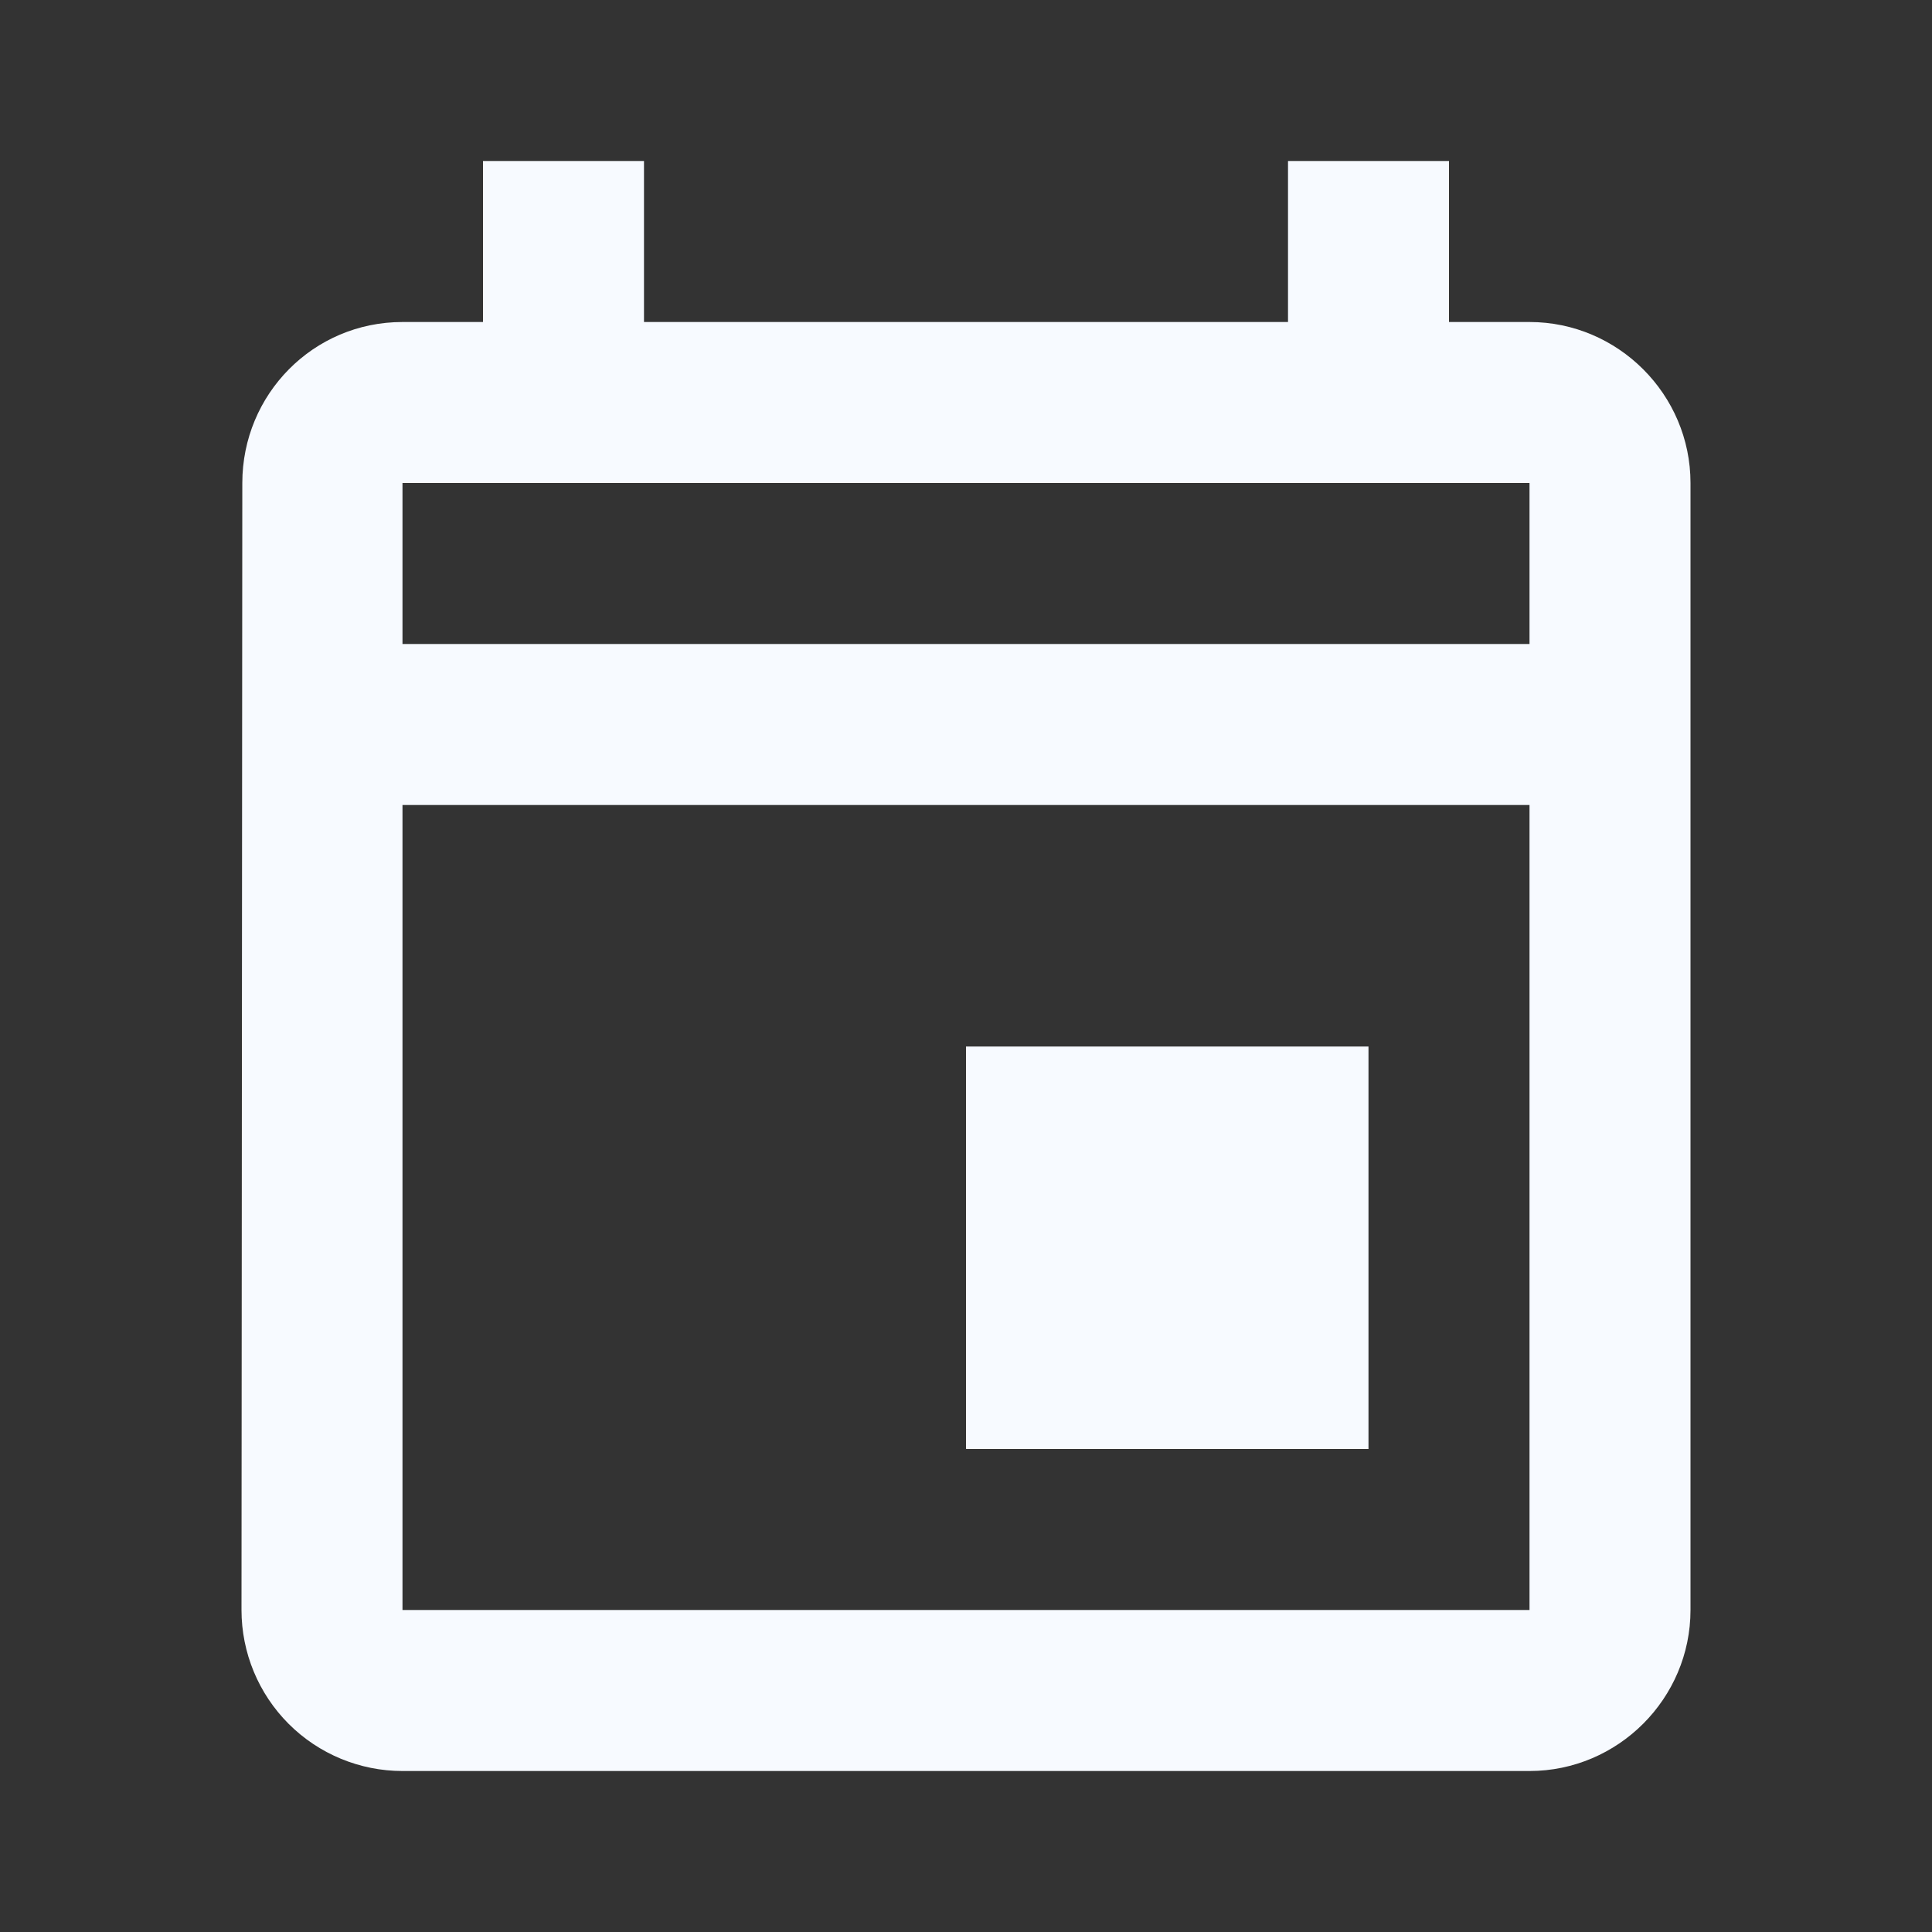 <svg width="64" height="64" viewBox="0 0 64 64" fill="none" xmlns="http://www.w3.org/2000/svg">
<rect x="0" y="0" width="64" height="64" fill="#333333" stroke="none"/>
<path d="M50.667 10.667H48V5.333H42.667V10.667H21.333V5.333H16V10.667H13.333C10.373 10.667 8.027 13.067 8.027 16L8 53.333C8 54.748 8.562 56.104 9.562 57.105C10.562 58.105 11.919 58.667 13.333 58.667H50.667C53.6 58.667 56 56.267 56 53.333V16C56 13.067 53.6 10.667 50.667 10.667ZM50.667 53.333H13.333V26.667H50.667V53.333ZM50.667 21.333H13.333V16H50.667V21.333ZM32 34.667H45.333V48H32V34.667Z" fill="#F7FAFF"/>
</svg>
